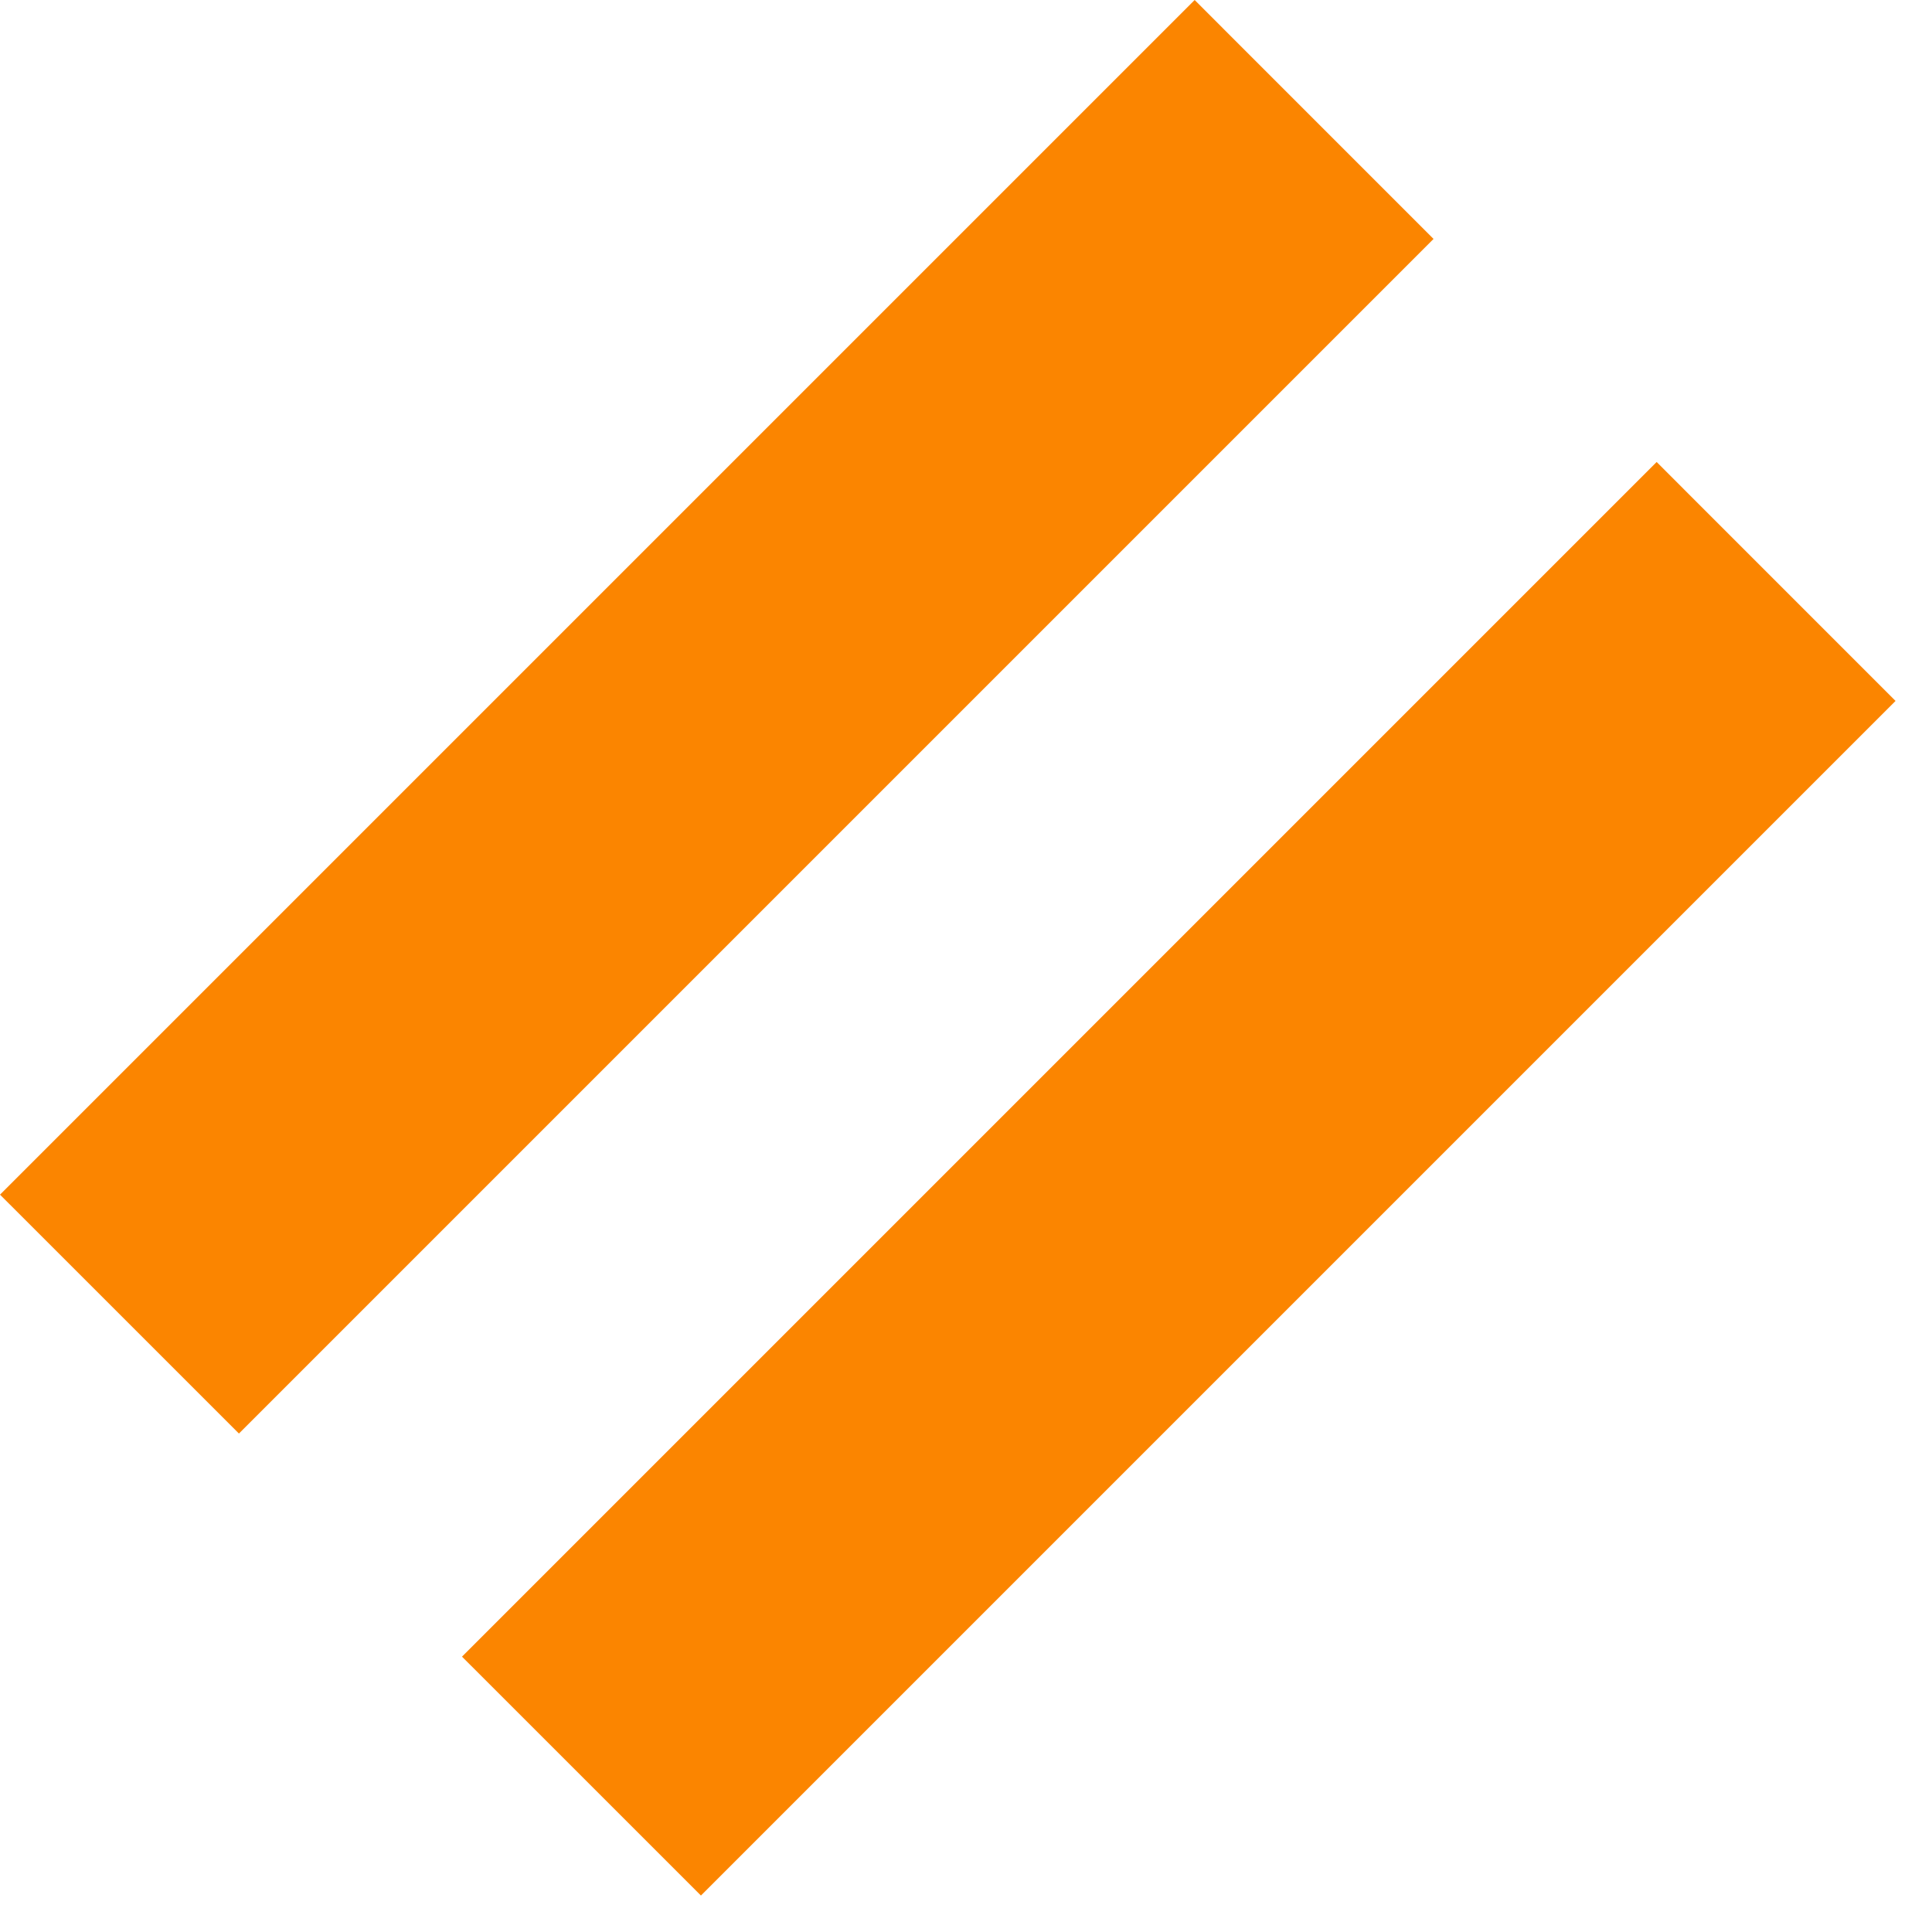 <svg width="46" height="46" viewBox="0 0 46 46" fill="none" xmlns="http://www.w3.org/2000/svg">
<path d="M28.444 2.93301e-07L0 28.444L5.689 34.132L34.132 5.689L28.444 2.93301e-07Z" fill="#FB8500"/>
<path d="M39.444 11L11 39.444L16.689 45.132L45.132 16.689L39.444 11Z" fill="#FB8500"/>
</svg>
